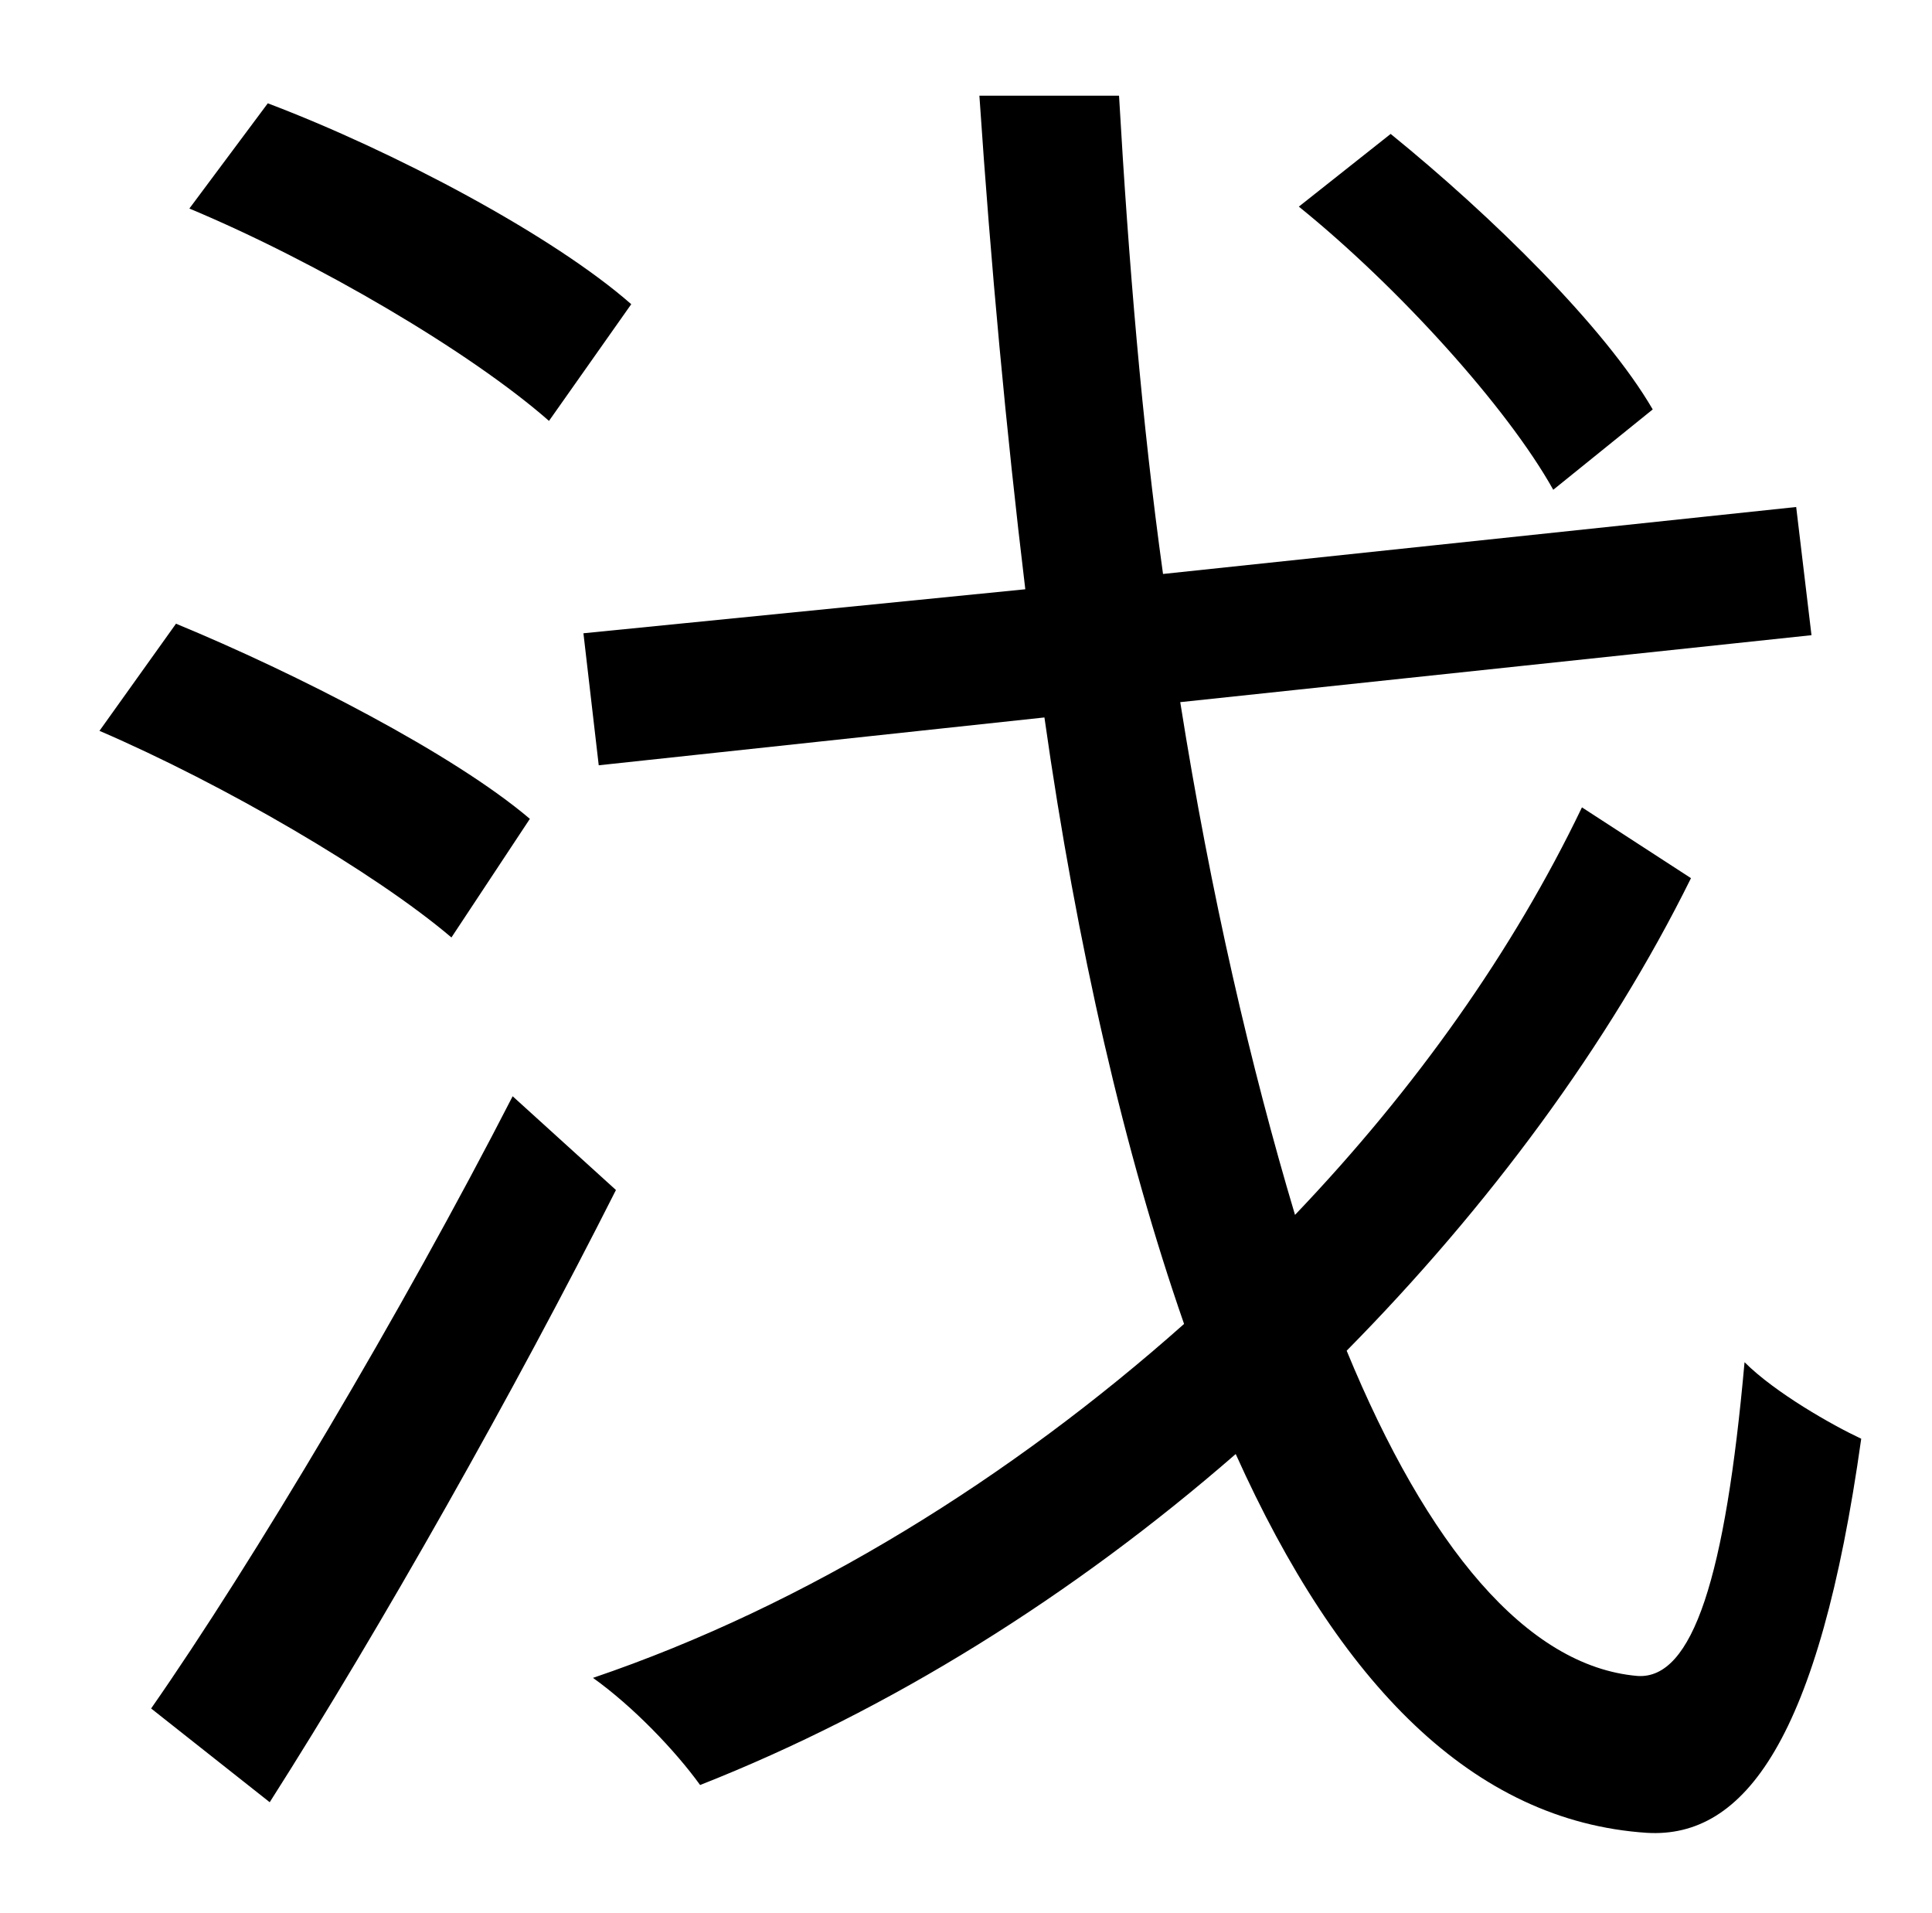 <?xml version="1.0" standalone="no"?>
<!DOCTYPE svg PUBLIC "-//W3C//DTD SVG 1.1//EN" "http://www.w3.org/Graphics/SVG/1.1/DTD/svg11.dtd" >
<svg xmlns="http://www.w3.org/2000/svg" xmlns:xlink="http://www.w3.org/1999/xlink" version="1.1" viewBox="-10 0 1010 1000">
   <path fill="currentColor"
d="M854 214l-52 42c-24 -43 -81 -106 -133 -148l48 -38c53 43 112 101 137 144zM320 159l-43 61c-41 -36 -121 -83 -188 -111l41 -55c66 25 149 69 190 105zM267 428l-41 62c-40 -34 -119 -80 -184 -108l40 -56c63 26 145 68 185 102zM258 573l54 49
c-53 105 -123 229 -181 320l-62 -49c53 -76 131 -207 189 -320zM817 422l57 37c-43 87 -106 172 -180 247c42 102 94 165 152 170c29 2 46 -52 56 -164c16 16 46 33 61 40c-22 157 -61 209 -112 206c-91 -6 -161 -78 -215 -198c-85 74 -181 134 -280 173
c-13 -18 -35 -41 -56 -56c112 -38 219 -105 309 -185c-31 -89 -56 -197 -73 -317l-233 25l-8 -69l231 -23c-10 -83 -18 -169 -24 -258h73c5 87 12 171 23 250l331 -35l8 67l-330 35c16 101 37 191 60 268c63 -66 114 -138 150 -213z" />
</svg>
